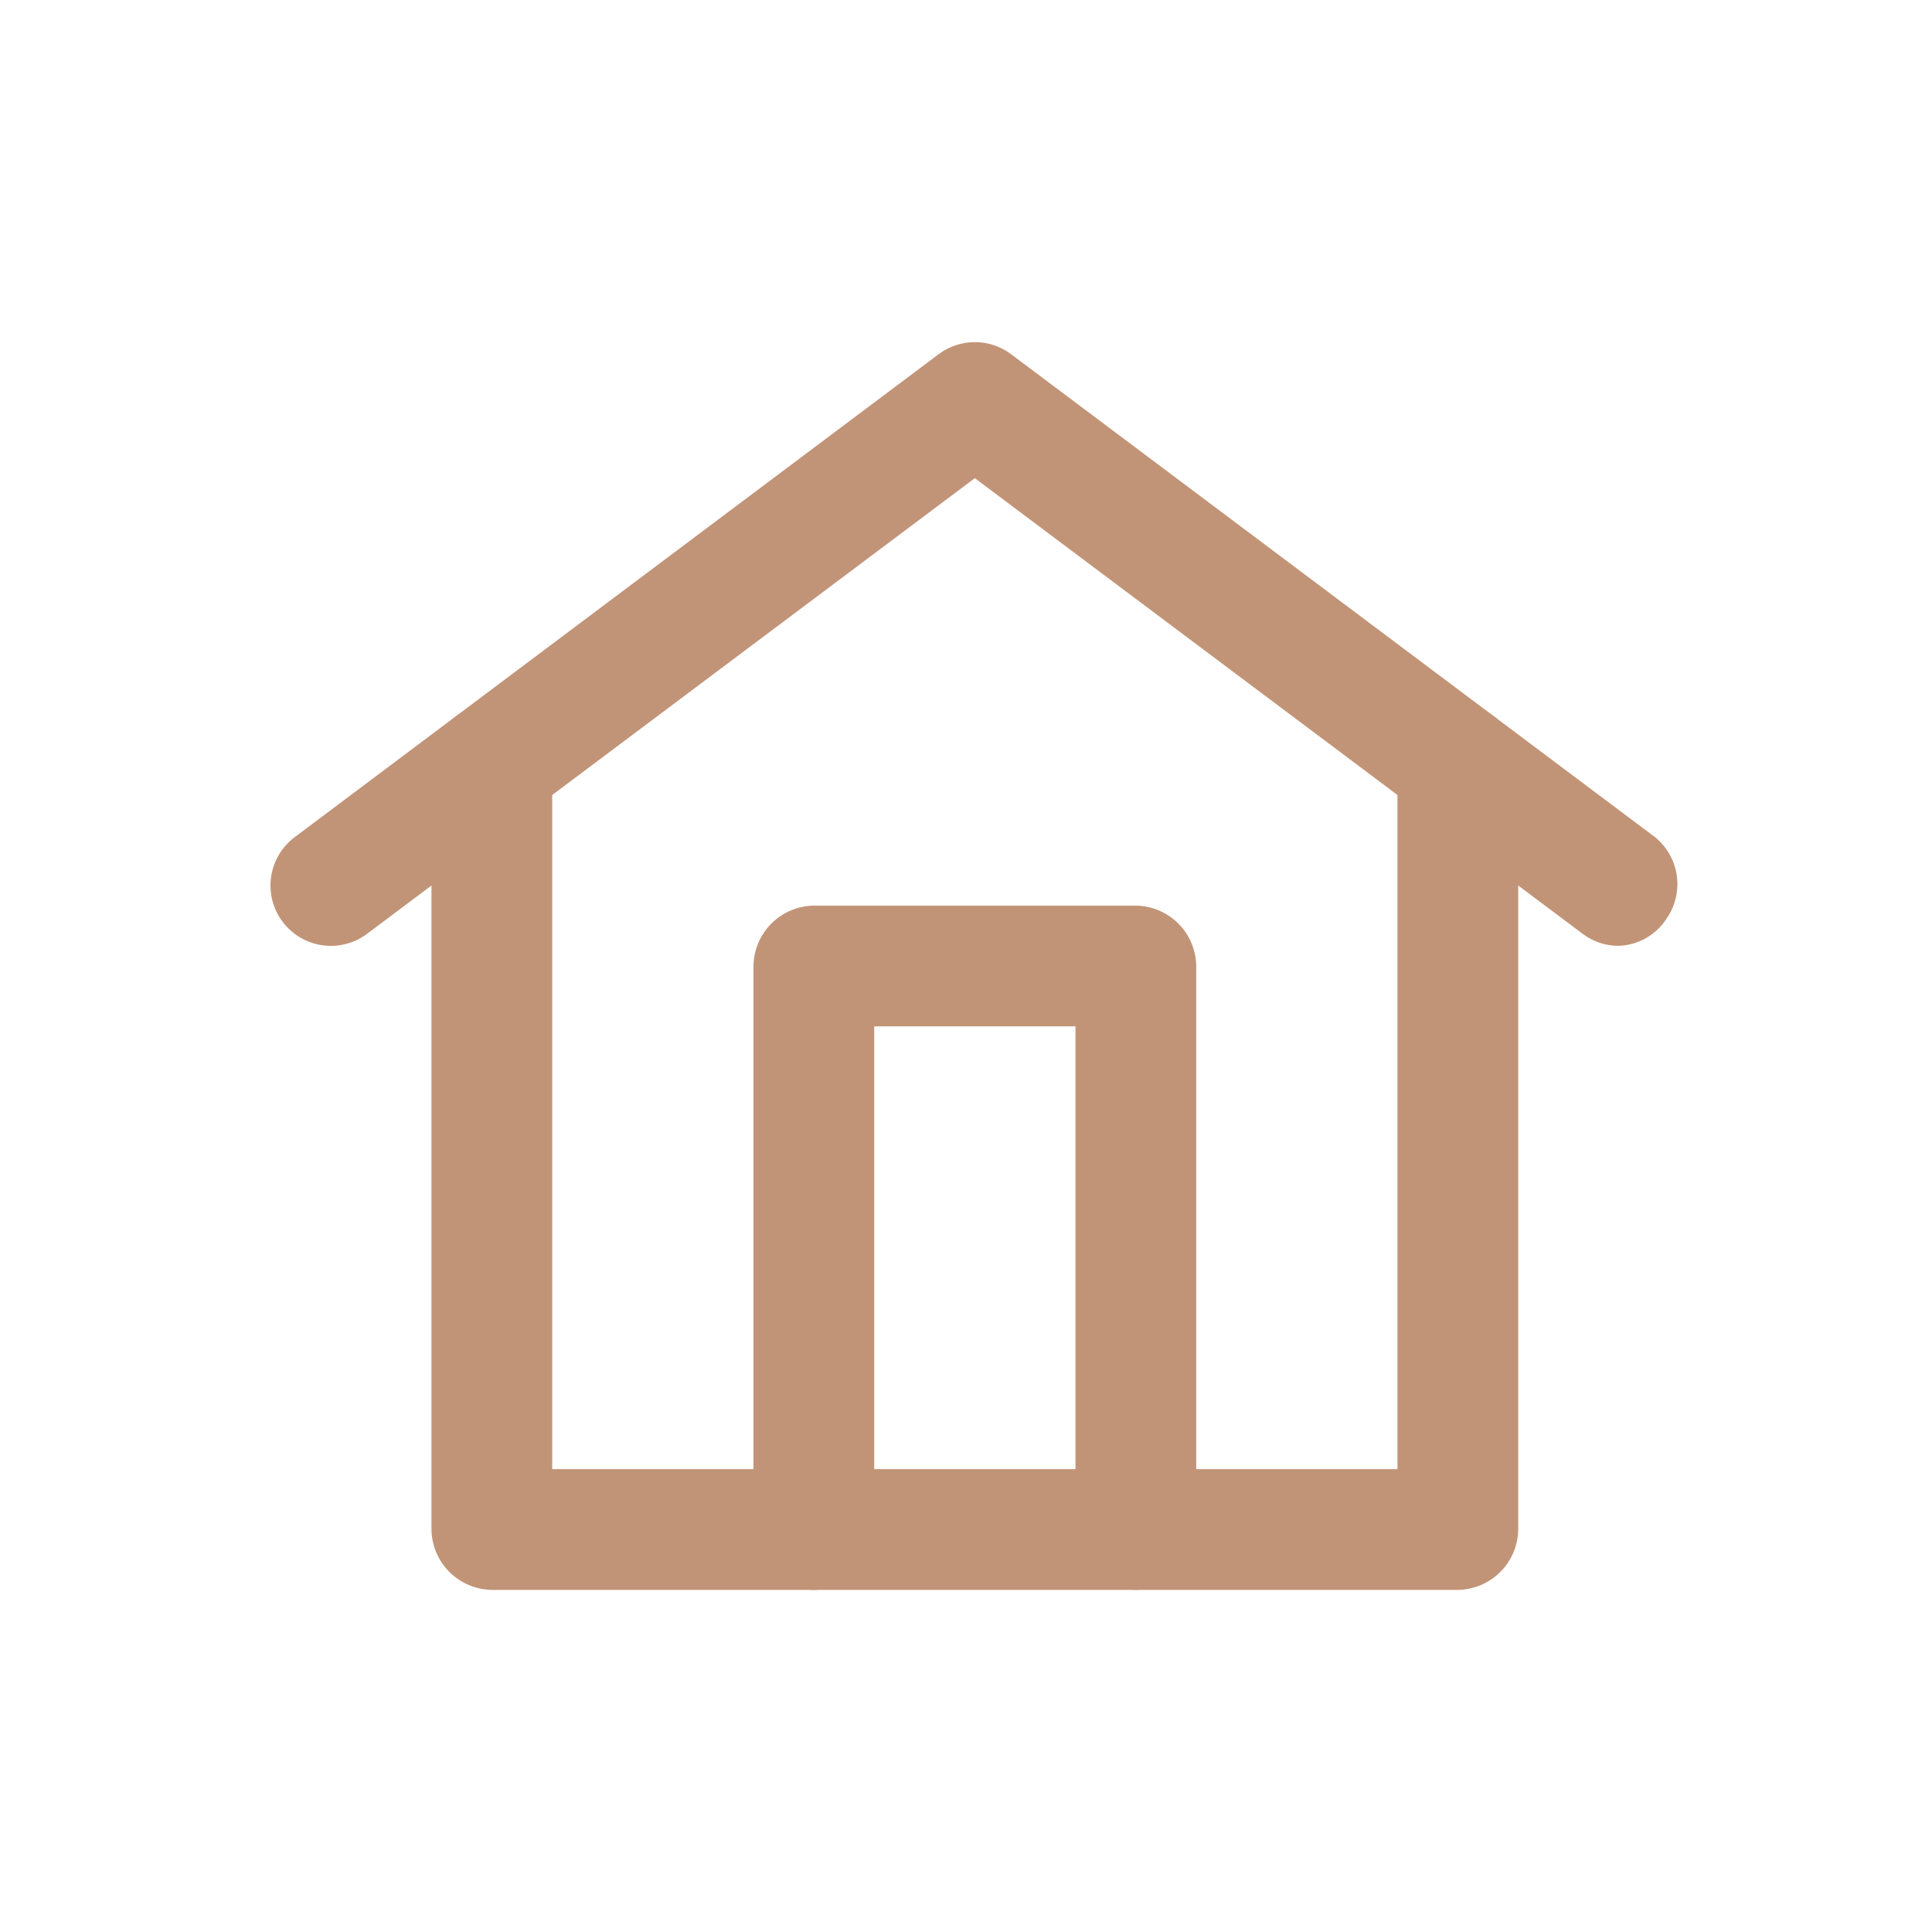 <svg width="100" height="100" viewBox="0 0 100 100" fill="none" xmlns="http://www.w3.org/2000/svg">
    <path
        d="M83.792 48.958C83.115 48.961 82.456 48.742 81.917 48.333L50.458 24.75L19 48.333C18.337 48.831 17.503 49.044 16.683 48.927C15.863 48.81 15.122 48.371 14.625 47.708C14.128 47.045 13.914 46.212 14.031 45.391C14.149 44.571 14.587 43.831 15.25 43.333L48.583 18.333C49.124 17.928 49.782 17.708 50.458 17.708C51.135 17.708 51.792 17.928 52.333 18.333L85.667 43.333C86.272 43.825 86.671 44.525 86.787 45.295C86.903 46.066 86.726 46.853 86.292 47.5C86.026 47.929 85.659 48.286 85.223 48.541C84.787 48.795 84.296 48.938 83.792 48.958Z"
        fill="#C29477" />
    <path
        d="M75.458 82.292H25.458C24.633 82.281 23.844 81.948 23.261 81.364C22.677 80.781 22.344 79.992 22.333 79.167V39.583C22.333 38.755 22.663 37.96 23.249 37.373C23.835 36.788 24.63 36.458 25.458 36.458C26.287 36.458 27.082 36.788 27.668 37.373C28.254 37.96 28.583 38.755 28.583 39.583V76.042H72.333V39.583C72.333 38.755 72.663 37.96 73.249 37.373C73.835 36.788 74.63 36.458 75.458 36.458C76.287 36.458 77.082 36.788 77.668 37.373C78.254 37.96 78.583 38.755 78.583 39.583V79.167C78.573 79.992 78.24 80.781 77.656 81.364C77.072 81.948 76.284 82.281 75.458 82.292Z"
        fill="#C29477" />
    <path
        d="M58.792 82.292C57.966 82.281 57.178 81.948 56.594 81.364C56.01 80.781 55.678 79.992 55.667 79.167V53.125H45.25V79.167C45.25 79.996 44.921 80.79 44.335 81.376C43.749 81.962 42.954 82.292 42.125 82.292C41.296 82.292 40.501 81.962 39.915 81.376C39.329 80.79 39 79.996 39 79.167V50C39.011 49.175 39.344 48.386 39.927 47.802C40.511 47.218 41.3 46.886 42.125 46.875H58.792C59.617 46.886 60.406 47.218 60.989 47.802C61.573 48.386 61.906 49.175 61.917 50V79.167C61.906 79.992 61.573 80.781 60.989 81.364C60.406 81.948 59.617 82.281 58.792 82.292Z"
        fill="#C29477" />
</svg>